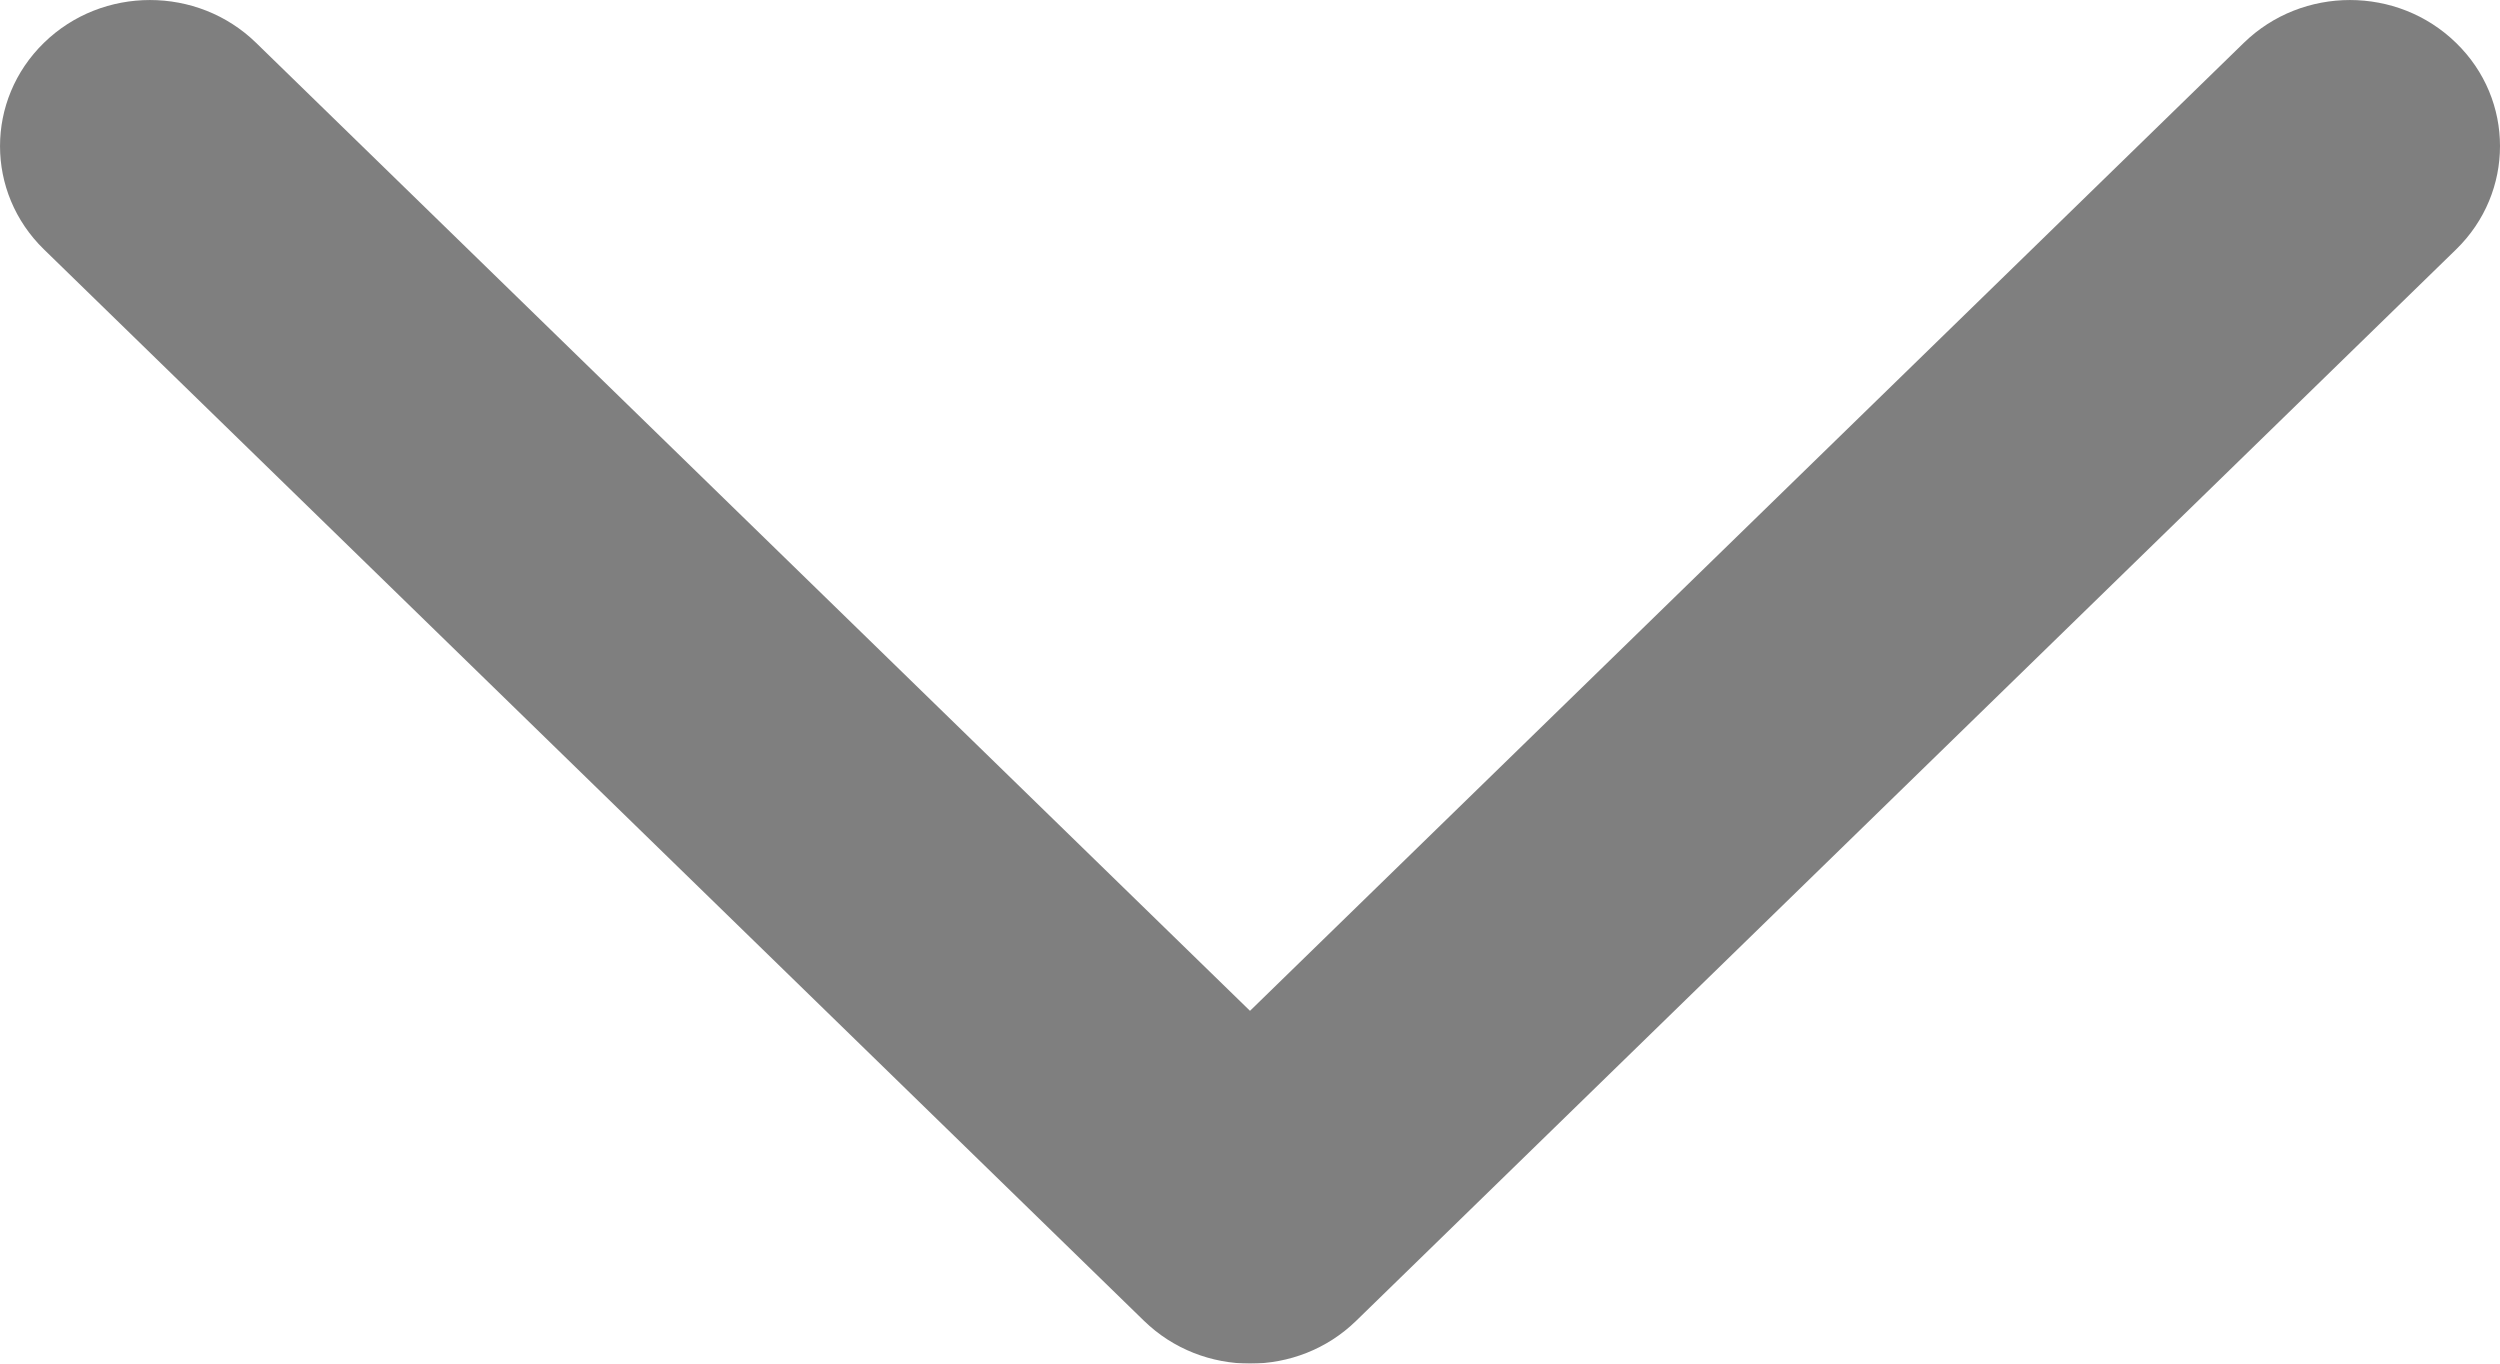 <?xml version="1.0" encoding="UTF-8"?>
<svg width="33px" height="18px" viewBox="0 0 33 18" version="1.1" xmlns="http://www.w3.org/2000/svg" xmlns:xlink="http://www.w3.org/1999/xlink">
    <title>向左1备份</title>
    <g id="Nearhub-白板模块" stroke="none" stroke-width="1" fill="none" fill-rule="evenodd" opacity="0.501">
        <g id="白板-游客模式" transform="translate(-535, -55)" fill="#000000" fill-rule="nonzero">
            <g id="向左1备份" transform="translate(551.5, 64) rotate(-90) translate(-551.5, -64) translate(542.5, 47.5)">
                <path d="M16.072,33 C15.578,33 15.084,32.807 14.708,32.421 L0.565,17.901 C-0.188,17.129 -0.188,15.875 0.565,15.101 L14.708,0.58 C15.461,-0.193 16.681,-0.193 17.435,0.58 C18.188,1.352 18.188,2.607 17.435,3.38 L4.657,16.5 L17.435,29.619 C18.188,30.393 18.188,31.646 17.435,32.419 C17.059,32.807 16.566,33 16.072,33 Z" id="路径"></path>
            </g>
        </g>
    </g>
</svg>